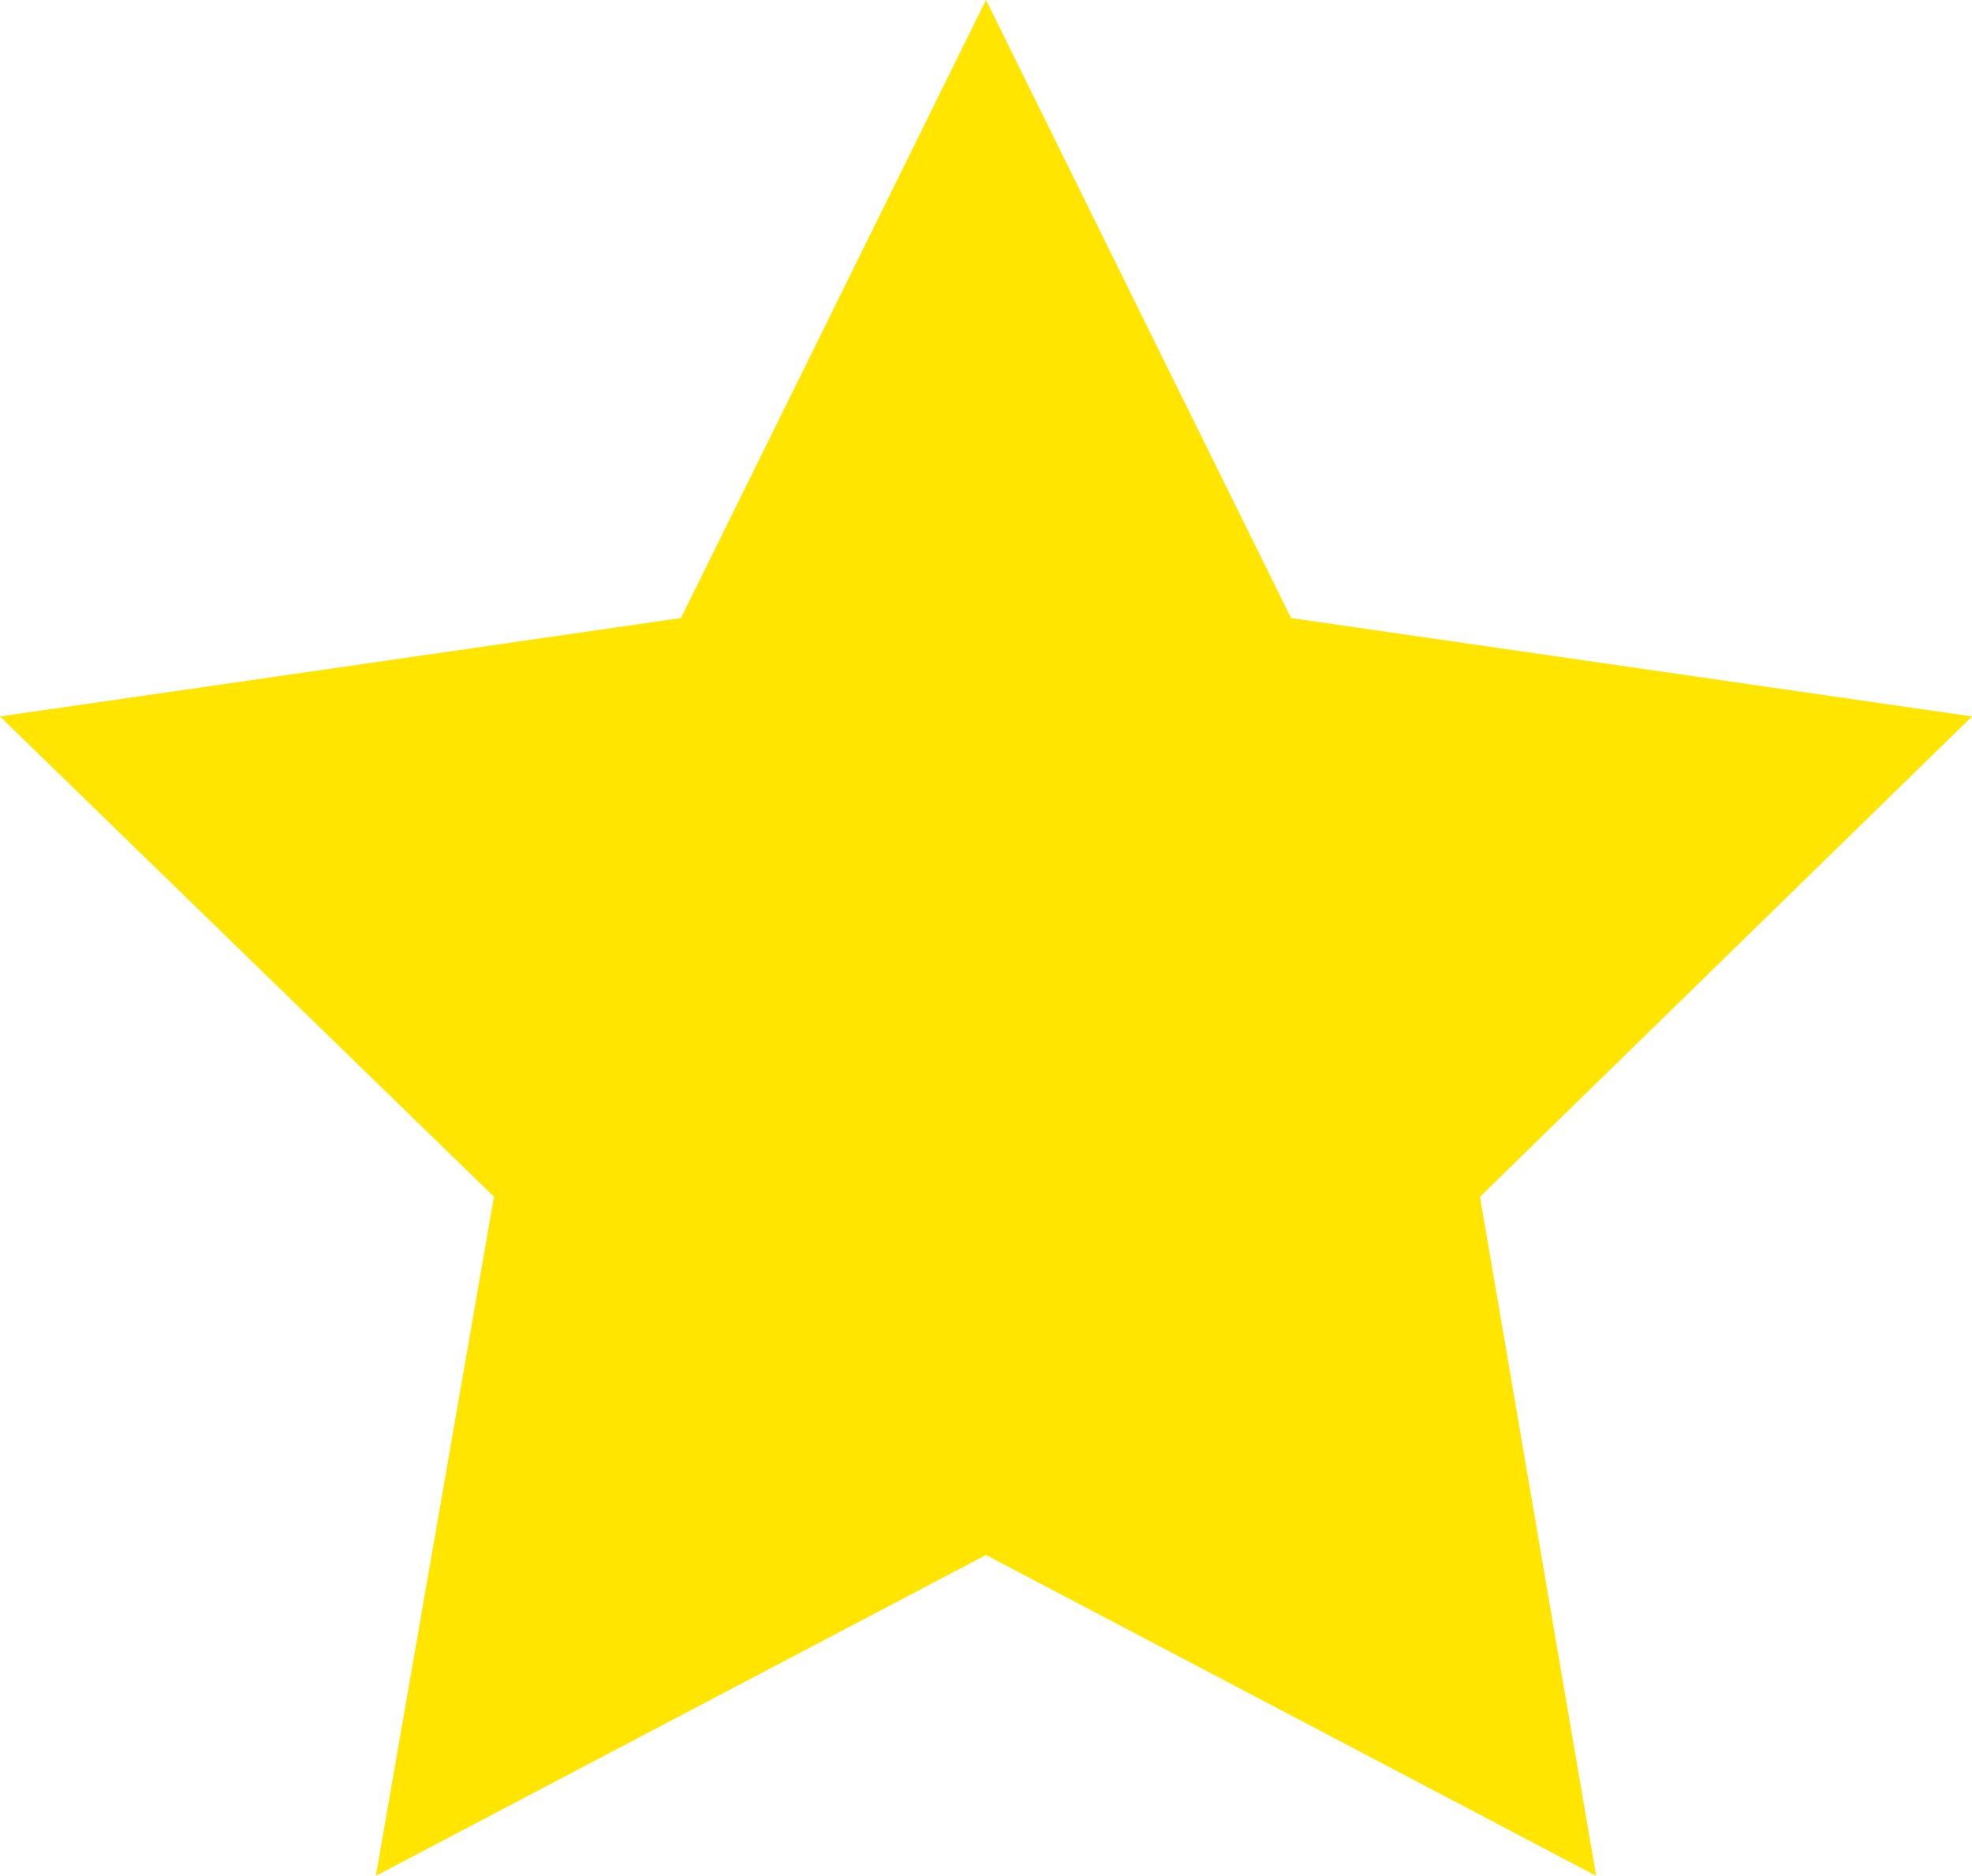<?xml version="1.0" encoding="utf-8"?>
<!-- Generator: Adobe Illustrator 24.0.3, SVG Export Plug-In . SVG Version: 6.00 Build 0)  -->
<svg version="1.1" id="Layer_1" xmlns="http://www.w3.org/2000/svg" xmlns:xlink="http://www.w3.org/1999/xlink" x="0px" y="0px"
	 viewBox="0 0 100.2 95.3" style="enable-background:new 0 0 100.2 95.3;" xml:space="preserve">
<style type="text/css">
	.st0{fill:#FFE500;}
</style>
<g>
	<polygon class="st0" points="50.1,0 65.6,31.4 100.2,36.4 75.2,60.8 81.1,95.3 50.1,79 19.1,95.3 25.1,60.8 0,36.4 34.6,31.4 	"/>
</g>
</svg>
